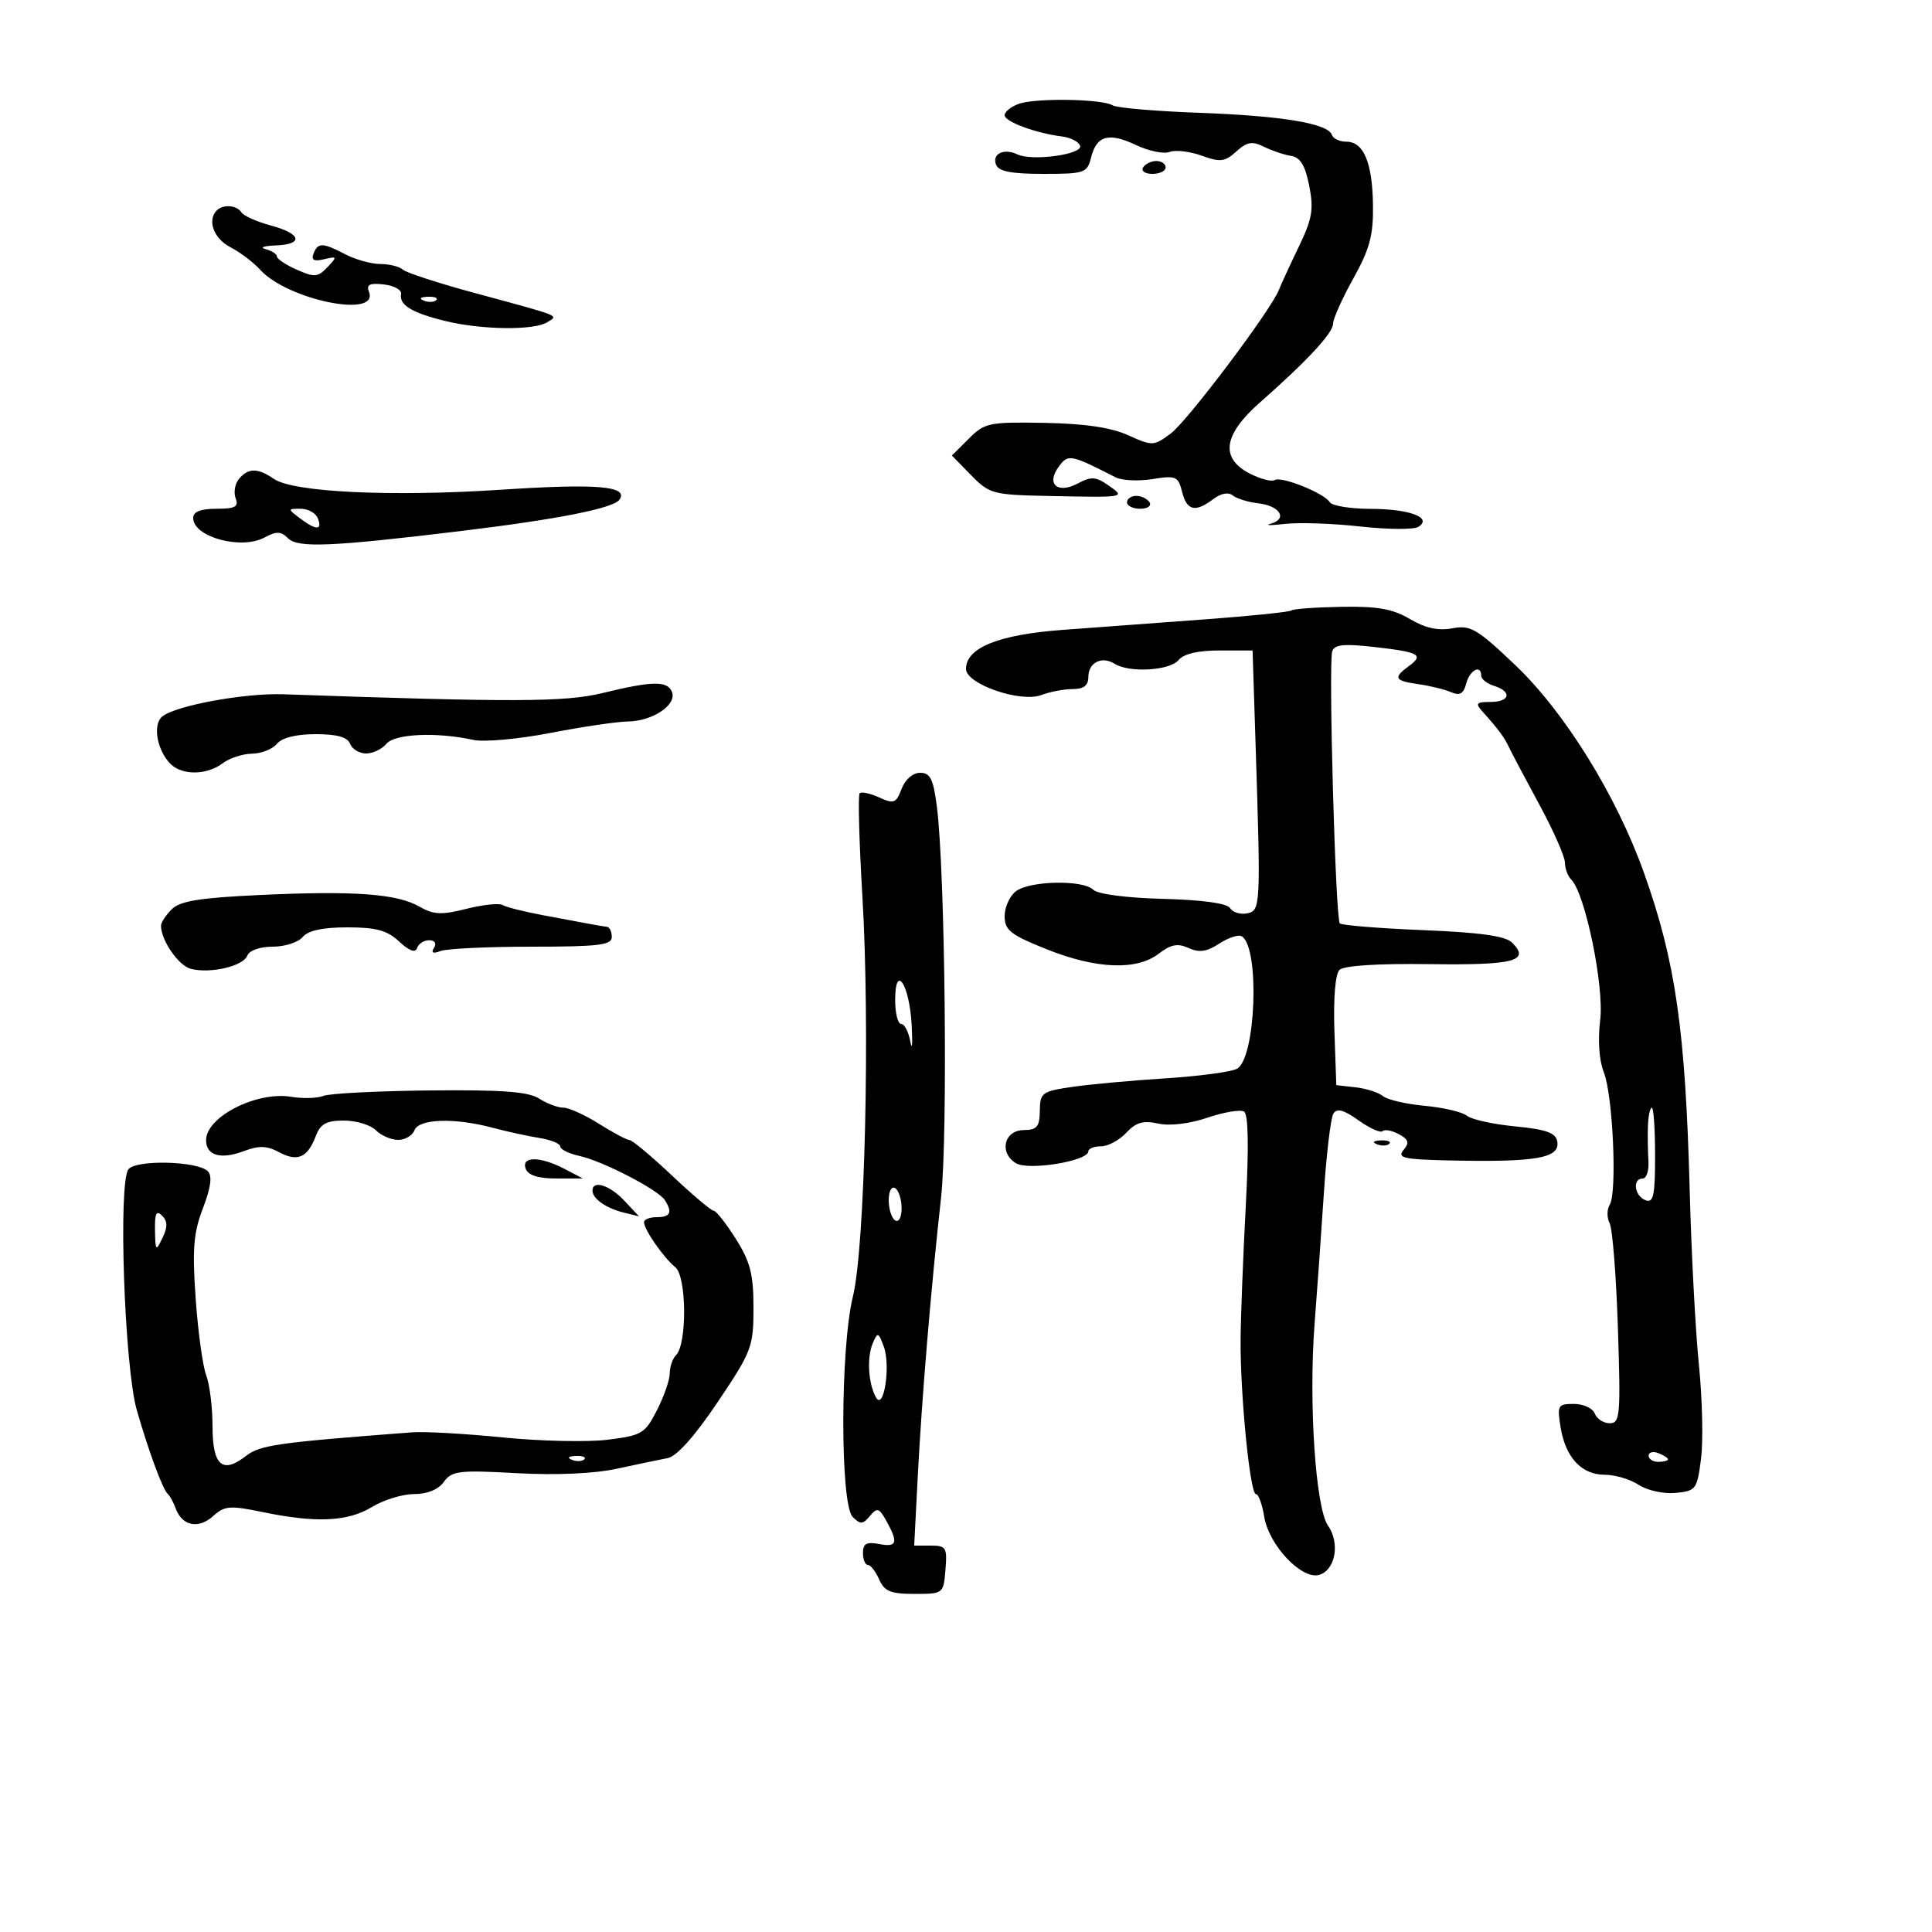 <svg xmlns="http://www.w3.org/2000/svg" width="300" height="300" viewBox="0 0 300 300" version="1.1">
	<path d="M 158.164 16.135 C 156.974 16.575, 156 17.365, 156 17.890 C 156 18.894, 160.811 20.675, 164.922 21.194 C 166.254 21.362, 167.512 22.013, 167.719 22.640 C 168.158 23.976, 160.285 25.061, 158 23.980 C 155.880 22.977, 154.011 23.865, 154.663 25.565 C 155.067 26.617, 157.026 27, 161.999 27 C 168.432 27, 168.816 26.868, 169.421 24.457 C 170.281 21.031, 172.168 20.511, 176.422 22.530 C 178.381 23.460, 180.720 23.938, 181.621 23.592 C 182.521 23.246, 184.759 23.506, 186.593 24.170 C 189.489 25.217, 190.197 25.132, 191.973 23.524 C 193.634 22.021, 194.441 21.882, 196.260 22.785 C 197.492 23.396, 199.386 24.036, 200.470 24.206 C 201.910 24.433, 202.670 25.680, 203.296 28.844 C 204.019 32.501, 203.766 33.972, 201.664 38.336 C 200.296 41.176, 198.915 44.175, 198.595 45 C 197.382 48.132, 184.380 65.398, 181.786 67.323 C 179.154 69.276, 178.956 69.284, 175.181 67.582 C 172.513 66.379, 168.423 65.775, 162.172 65.663 C 153.566 65.509, 152.907 65.647, 150.432 68.118 L 147.809 70.736 150.786 73.781 C 153.624 76.685, 154.175 76.835, 162.631 77.010 C 174.867 77.264, 174.830 77.270, 172.132 75.380 C 170.172 74.007, 169.447 73.958, 167.389 75.059 C 164.224 76.753, 162.412 75.187, 164.396 72.473 C 165.863 70.467, 166.196 70.529, 173.254 74.128 C 174.219 74.620, 176.784 74.738, 178.955 74.391 C 182.604 73.808, 182.951 73.958, 183.559 76.380 C 184.297 79.321, 185.600 79.617, 188.418 77.485 C 189.591 76.597, 190.756 76.381, 191.418 76.928 C 192.013 77.420, 193.815 77.975, 195.423 78.162 C 198.774 78.550, 199.990 80.592, 197.305 81.325 C 196.312 81.595, 197.300 81.609, 199.500 81.354 C 201.700 81.100, 206.987 81.280, 211.249 81.755 C 215.511 82.230, 219.561 82.255, 220.249 81.809 C 222.474 80.370, 218.911 79.032, 212.809 79.015 C 209.679 79.007, 206.836 78.543, 206.491 77.985 C 205.613 76.565, 198.971 73.900, 197.923 74.548 C 197.448 74.841, 195.696 74.377, 194.029 73.515 C 189.428 71.136, 189.959 67.495, 195.635 62.500 C 202.984 56.032, 207 51.704, 207 50.251 C 207 49.503, 208.412 46.353, 210.139 43.250 C 212.693 38.660, 213.262 36.535, 213.196 31.845 C 213.102 25.226, 211.743 22, 209.048 22 C 208.013 22, 207.009 21.526, 206.816 20.947 C 206.224 19.172, 199.080 17.983, 186.212 17.517 C 179.454 17.272, 173.407 16.752, 172.775 16.361 C 171.132 15.346, 160.732 15.185, 158.164 16.135 M 177.500 26 C 177.160 26.550, 177.809 27, 178.941 27 C 180.073 27, 181 26.550, 181 26 C 181 25.450, 180.352 25, 179.559 25 C 178.766 25, 177.840 25.450, 177.500 26 M 33.667 32.667 C 32.141 34.193, 33.183 37.043, 35.752 38.372 C 37.266 39.155, 39.352 40.732, 40.388 41.877 C 44.641 46.575, 58.891 49.485, 57.296 45.329 C 56.856 44.184, 57.391 43.917, 59.612 44.170 C 61.201 44.352, 62.402 45.019, 62.282 45.654 C 61.958 47.367, 63.948 48.577, 69.193 49.856 C 74.832 51.231, 82.938 51.325, 84.972 50.038 C 86.730 48.927, 87.483 49.229, 73.500 45.440 C 68 43.949, 63.072 42.340, 62.550 41.865 C 62.027 41.389, 60.452 40.997, 59.050 40.994 C 57.647 40.990, 55.211 40.315, 53.636 39.494 C 50.093 37.646, 49.356 37.631, 48.682 39.387 C 48.297 40.389, 48.754 40.630, 50.325 40.256 C 52.366 39.770, 52.398 39.846, 50.840 41.493 C 49.366 43.052, 48.835 43.095, 46.090 41.880 C 44.391 41.127, 43 40.205, 43 39.829 C 43 39.454, 42.212 38.941, 41.250 38.689 C 40.288 38.438, 40.962 38.180, 42.750 38.116 C 47.210 37.957, 46.833 36.301, 42.042 35.011 C 39.865 34.425, 37.814 33.508, 37.483 32.973 C 36.793 31.856, 34.649 31.684, 33.667 32.667 M 65.813 46.683 C 66.534 46.972, 67.397 46.936, 67.729 46.604 C 68.061 46.272, 67.471 46.036, 66.417 46.079 C 65.252 46.127, 65.015 46.364, 65.813 46.683 M 37.105 74.373 C 36.478 75.129, 36.246 76.479, 36.590 77.373 C 37.095 78.690, 36.527 79, 33.607 79 C 31.133 79, 30 79.453, 30 80.441 C 30 83.374, 37.422 85.415, 41.043 83.477 C 42.935 82.465, 43.628 82.485, 44.730 83.587 C 46.252 85.110, 51.433 84.893, 71.458 82.471 C 86.679 80.630, 95.302 78.923, 96.209 77.570 C 97.618 75.472, 92.684 75.066, 77.728 76.048 C 60.755 77.164, 45.523 76.435, 42.527 74.364 C 40.028 72.636, 38.545 72.639, 37.105 74.373 M 175 78 C 175 78.550, 175.927 79, 177.059 79 C 178.191 79, 178.840 78.550, 178.500 78 C 178.160 77.450, 177.234 77, 176.441 77 C 175.648 77, 175 77.450, 175 78 M 46.559 80.468 C 49.070 82.368, 50.083 82.379, 49.362 80.500 C 49.045 79.675, 47.848 79, 46.702 79 C 44.655 79, 44.652 79.026, 46.559 80.468 M 200.547 94.787 C 200.313 95.020, 194.357 95.637, 187.311 96.158 C 180.265 96.679, 170.225 97.422, 165 97.809 C 155.038 98.547, 150 100.584, 150 103.873 C 150 106.220, 158.469 109.152, 161.699 107.924 C 163.036 107.416, 165.226 107, 166.565 107 C 168.287 107, 169 106.446, 169 105.107 C 169 102.866, 171.106 101.821, 173.091 103.077 C 175.350 104.507, 181.638 104.141, 183 102.500 C 183.812 101.522, 186.029 101.002, 189.372 101.005 L 194.500 101.010 194.972 115.755 C 195.776 140.899, 195.750 141.413, 193.620 141.829 C 192.586 142.031, 191.410 141.664, 191.008 141.013 C 190.545 140.263, 186.723 139.735, 180.599 139.575 C 174.921 139.427, 170.442 138.842, 169.761 138.161 C 168.187 136.587, 159.918 136.746, 157.750 138.392 C 156.787 139.123, 156 140.861, 156 142.254 C 156 144.439, 156.896 145.146, 162.511 147.394 C 170.223 150.481, 176.493 150.729, 179.935 148.084 C 181.815 146.639, 182.870 146.439, 184.562 147.210 C 186.212 147.962, 187.389 147.791, 189.332 146.518 C 190.751 145.588, 192.324 145.082, 192.827 145.393 C 195.653 147.139, 195.017 164.385, 192.069 165.963 C 191.163 166.448, 186.165 167.114, 180.961 167.445 C 175.757 167.775, 169.250 168.372, 166.500 168.772 C 161.793 169.457, 161.498 169.675, 161.463 172.480 C 161.432 174.964, 161.017 175.463, 158.963 175.480 C 155.914 175.505, 155.090 178.977, 157.744 180.619 C 159.682 181.818, 169 180.289, 169 178.773 C 169 178.348, 169.882 178, 170.961 178 C 172.040 178, 173.802 177.056, 174.877 175.902 C 176.387 174.281, 177.516 173.954, 179.844 174.466 C 181.661 174.865, 184.702 174.502, 187.503 173.551 C 190.058 172.683, 192.607 172.257, 193.169 172.604 C 193.843 173.021, 193.934 178.031, 193.438 187.368 C 193.025 195.140, 192.666 204.425, 192.639 208 C 192.576 216.579, 194.104 232, 195.017 232 C 195.414 232, 195.995 233.583, 196.309 235.517 C 197.031 239.966, 202.188 245.392, 204.882 244.537 C 207.383 243.744, 208.101 239.590, 206.206 236.884 C 204.274 234.126, 203.186 217.643, 204.133 205.500 C 204.519 200.550, 205.164 191.468, 205.566 185.319 C 205.968 179.169, 206.634 173.593, 207.045 172.927 C 207.595 172.038, 208.632 172.314, 210.954 173.967 C 212.693 175.205, 214.373 175.960, 214.689 175.644 C 215.005 175.329, 216.133 175.536, 217.196 176.105 C 218.737 176.930, 218.888 177.429, 217.942 178.570 C 216.932 179.787, 217.926 180.027, 224.628 180.183 C 238.535 180.507, 242.310 179.854, 241.805 177.214 C 241.553 175.897, 240.044 175.363, 235.279 174.906 C 231.870 174.579, 228.500 173.836, 227.790 173.254 C 227.081 172.673, 224.132 171.978, 221.238 171.711 C 218.344 171.444, 215.419 170.764, 214.738 170.201 C 214.057 169.638, 212.150 169.025, 210.500 168.838 L 207.500 168.500 207.207 160.093 C 207.031 155.039, 207.342 151.258, 207.988 150.612 C 208.662 149.938, 213.887 149.602, 222.008 149.710 C 235.146 149.885, 237.658 149.229, 234.800 146.371 C 233.768 145.340, 229.868 144.792, 220.978 144.431 C 214.167 144.154, 208.348 143.683, 208.047 143.384 C 207.373 142.715, 206.265 103.030, 206.867 101.138 C 207.203 100.082, 208.670 99.931, 213.394 100.465 C 220.409 101.259, 221.162 101.677, 218.748 103.442 C 216.287 105.242, 216.543 105.717, 220.250 106.238 C 222.037 106.490, 224.314 107.047, 225.310 107.477 C 226.678 108.069, 227.255 107.740, 227.676 106.130 C 228.225 104.031, 230 103.117, 230 104.933 C 230 105.446, 230.900 106.151, 232 106.500 C 234.843 107.402, 234.478 109, 231.429 109 C 229.235 109, 229.052 109.216, 230.179 110.465 C 232.600 113.150, 233.595 114.487, 234.298 116 C 234.682 116.825, 236.796 120.821, 238.998 124.881 C 241.199 128.941, 243 133.013, 243 133.931 C 243 134.849, 243.448 136.048, 243.996 136.596 C 246.153 138.753, 249.120 153.192, 248.476 158.400 C 248.091 161.509, 248.311 164.671, 249.039 166.500 C 250.453 170.055, 251.128 185.175, 249.957 187.070 C 249.507 187.797, 249.502 189.091, 249.944 189.946 C 250.387 190.801, 250.965 198.137, 251.229 206.250 C 251.670 219.806, 251.567 221, 249.961 221 C 249 221, 247.955 220.325, 247.638 219.500 C 247.322 218.675, 245.865 218, 244.401 218 C 241.899 218, 241.774 218.219, 242.326 221.624 C 243.088 226.318, 245.584 229, 249.190 229 C 250.774 229, 253.148 229.706, 254.464 230.569 C 255.795 231.441, 258.333 231.996, 260.179 231.819 C 263.355 231.514, 263.528 231.281, 264.137 226.500 C 264.488 223.750, 264.340 217.225, 263.810 212 C 263.279 206.775, 262.635 194.625, 262.380 185 C 261.715 159.922, 260.184 149.279, 255.263 135.500 C 250.970 123.478, 242.951 110.550, 235.251 103.237 C 229.334 97.616, 228.335 97.034, 225.515 97.563 C 223.325 97.974, 221.331 97.538, 218.933 96.123 C 216.246 94.538, 213.902 94.123, 208.232 94.228 C 204.238 94.302, 200.780 94.553, 200.547 94.787 M 93.500 107.629 C 87.771 109.026, 79.715 109.055, 44 107.807 C 37.953 107.596, 27.253 109.564, 25.186 111.268 C 23.673 112.515, 24.376 116.519, 26.478 118.621 C 28.279 120.422, 32.116 120.379, 34.559 118.532 C 35.626 117.724, 37.682 117.049, 39.128 117.032 C 40.573 117.014, 42.315 116.325, 43 115.500 C 43.788 114.550, 45.995 114, 49.015 114 C 52.333 114, 53.961 114.457, 54.362 115.500 C 54.678 116.325, 55.796 117, 56.846 117 C 57.896 117, 59.315 116.325, 60 115.500 C 61.300 113.934, 67.785 113.642, 73.500 114.893 C 75.152 115.255, 80.545 114.766, 85.500 113.805 C 90.450 112.846, 95.862 112.047, 97.527 112.030 C 101.310 111.992, 105.111 109.453, 104.351 107.473 C 103.664 105.683, 101.345 105.717, 93.500 107.629 M 140.003 122.491 C 139.151 124.732, 138.801 124.867, 136.524 123.829 C 135.131 123.194, 133.766 122.900, 133.491 123.176 C 133.215 123.451, 133.403 130.612, 133.907 139.088 C 135.118 159.429, 134.307 193.742, 132.437 201.331 C 130.470 209.313, 130.444 233.587, 132.401 235.544 C 133.602 236.744, 133.984 236.725, 135.079 235.404 C 136.207 234.046, 136.508 234.137, 137.643 236.182 C 139.524 239.572, 139.294 240.289, 136.500 239.755 C 134.558 239.384, 134 239.692, 134 241.139 C 134 242.162, 134.343 243, 134.763 243 C 135.182 243, 135.970 244.012, 136.513 245.250 C 137.326 247.104, 138.292 247.500, 142 247.500 C 146.478 247.500, 146.502 247.482, 146.810 243.750 C 147.096 240.305, 146.911 240, 144.538 240 L 141.955 240 142.510 229.250 C 143.141 217.049, 144.568 199.971, 146.125 186 C 147.195 176.395, 146.757 135.256, 145.478 125.250 C 144.930 120.964, 144.453 120, 142.879 120 C 141.744 120, 140.561 121.025, 140.003 122.491 M 40.413 138.972 C 31.011 139.408, 27.956 139.901, 26.663 141.195 C 25.748 142.109, 25 143.250, 25 143.729 C 25 146.024, 27.729 149.965, 29.652 150.448 C 32.713 151.217, 37.776 150.026, 38.405 148.388 C 38.715 147.580, 40.361 147, 42.346 147 C 44.221 147, 46.315 146.325, 47 145.500 C 47.840 144.488, 50.097 144, 53.934 144 C 58.419 144, 60.124 144.467, 61.992 146.207 C 63.562 147.670, 64.497 148.008, 64.764 147.207 C 64.986 146.543, 65.831 146, 66.642 146 C 67.514 146, 67.822 146.479, 67.395 147.170 C 66.902 147.968, 67.227 148.127, 68.418 147.670 C 69.378 147.301, 75.752 147, 82.582 147 C 92.954 147, 95 146.753, 95 145.500 C 95 144.675, 94.662 143.963, 94.250 143.917 C 93.838 143.871, 92.600 143.664, 91.500 143.456 C 90.400 143.248, 87.139 142.638, 84.253 142.100 C 81.367 141.562, 78.577 140.857, 78.054 140.533 C 77.531 140.210, 75.003 140.474, 72.436 141.120 C 68.555 142.098, 67.327 142.041, 65.135 140.783 C 61.642 138.779, 55.042 138.295, 40.413 138.972 M 139 155.300 C 139 157.335, 139.420 159, 139.934 159 C 140.447 159, 141.088 160.238, 141.359 161.750 C 141.629 163.262, 141.722 162.111, 141.566 159.191 C 141.227 152.848, 139 149.471, 139 155.300 M 50.249 170.165 C 49.287 170.545, 47.030 170.611, 45.233 170.313 C 39.848 169.420, 32 173.414, 32 177.048 C 32 179.441, 34.279 180.098, 37.872 178.742 C 40.216 177.857, 41.439 177.897, 43.350 178.919 C 46.207 180.449, 47.760 179.762, 49.037 176.403 C 49.758 174.506, 50.678 174, 53.404 174 C 55.303 174, 57.532 174.675, 58.357 175.500 C 59.182 176.325, 60.741 177, 61.822 177 C 62.902 177, 64.045 176.325, 64.362 175.500 C 65.047 173.714, 70.598 173.539, 76.500 175.117 C 78.700 175.705, 81.963 176.418, 83.750 176.702 C 85.537 176.986, 87 177.584, 87 178.030 C 87 178.476, 88.350 179.138, 90.001 179.500 C 93.605 180.292, 102.206 184.745, 103.235 186.352 C 104.452 188.255, 104.105 189, 102 189 C 100.900 189, 100 189.350, 100 189.777 C 100 190.919, 103.048 195.303, 104.860 196.767 C 106.624 198.192, 106.712 208.688, 104.975 210.425 C 104.439 210.961, 104 212.228, 104 213.240 C 104 214.252, 103.108 216.828, 102.018 218.966 C 100.159 222.608, 99.680 222.896, 94.372 223.559 C 91.258 223.948, 83.938 223.789, 78.105 223.206 C 72.272 222.622, 65.925 222.264, 64 222.411 C 43.029 224.004, 40.378 224.382, 38.186 226.087 C 34.530 228.933, 33 227.567, 33 221.458 C 33 218.528, 32.559 214.969, 32.019 213.550 C 31.480 212.131, 30.743 206.767, 30.382 201.629 C 29.841 193.941, 30.042 191.457, 31.516 187.597 C 32.757 184.349, 32.987 182.587, 32.267 181.867 C 30.685 180.285, 21.210 180.042, 19.958 181.550 C 18.322 183.522, 19.315 212.292, 21.251 219 C 23.139 225.540, 25.277 231.306, 26.073 232 C 26.388 232.275, 26.940 233.298, 27.300 234.273 C 28.288 236.949, 30.835 237.459, 33.078 235.430 C 34.876 233.802, 35.671 233.738, 40.851 234.808 C 49.118 236.516, 54.028 236.280, 57.774 233.996 C 59.575 232.898, 62.513 232, 64.303 232 C 66.353 232, 68.065 231.297, 68.926 230.102 C 70.161 228.390, 71.258 228.258, 80.195 228.751 C 86.388 229.092, 92.233 228.833, 95.798 228.061 C 98.934 227.381, 102.485 226.638, 103.688 226.409 C 105.087 226.143, 107.883 223.008, 111.438 217.720 C 116.739 209.836, 117 209.149, 117 203.079 C 117 197.853, 116.507 195.929, 114.250 192.357 C 112.737 189.962, 111.194 188.003, 110.819 188.002 C 110.444 188.001, 107.519 185.531, 104.319 182.514 C 101.119 179.497, 98.154 177.022, 97.730 177.014 C 97.307 177.006, 95.178 175.875, 93 174.500 C 90.822 173.125, 88.340 172, 87.485 172 C 86.629 172, 84.933 171.363, 83.715 170.585 C 82.031 169.509, 77.964 169.207, 66.749 169.322 C 58.636 169.406, 51.211 169.785, 50.249 170.165 M 255.894 174.750 C 255.836 176.262, 255.870 178.738, 255.969 180.250 C 256.069 181.762, 255.667 183, 255.075 183 C 253.447 183, 253.788 185.705, 255.500 186.362 C 256.751 186.842, 257 185.697, 257 179.469 C 257 175.361, 256.775 172, 256.500 172 C 256.225 172, 255.952 173.238, 255.894 174.750 M 213.813 177.683 C 214.534 177.972, 215.397 177.936, 215.729 177.604 C 216.061 177.272, 215.471 177.036, 214.417 177.079 C 213.252 177.127, 213.015 177.364, 213.813 177.683 M 81.638 181.500 C 82.022 182.501, 83.592 182.998, 86.357 182.994 L 90.500 182.988 87.636 181.494 C 83.857 179.523, 80.881 179.526, 81.638 181.500 M 92 184.878 C 92 186.132, 94.116 187.617, 96.864 188.292 L 99.229 188.873 96.940 186.436 C 94.675 184.026, 92 183.181, 92 184.878 M 138 186.382 C 138 187.757, 138.450 189.160, 139 189.500 C 139.565 189.849, 140 189.030, 140 187.618 C 140 186.243, 139.550 184.840, 139 184.500 C 138.435 184.151, 138 184.970, 138 186.382 M 24.068 191.050 C 24.131 194.290, 24.202 194.361, 25.235 192.217 C 26.048 190.530, 26.031 189.631, 25.167 188.767 C 24.278 187.878, 24.016 188.420, 24.068 191.050 M 135.520 208.590 C 134.582 210.781, 134.819 214.819, 136.011 216.971 C 137.236 219.179, 138.336 212.069, 137.231 209.090 C 136.397 206.842, 136.282 206.808, 135.520 208.590 M 256 226.031 C 256 226.564, 256.675 227, 257.500 227 C 258.325 227, 259 226.823, 259 226.607 C 259 226.391, 258.325 225.955, 257.500 225.638 C 256.675 225.322, 256 225.499, 256 226.031 M 88.813 226.683 C 89.534 226.972, 90.397 226.936, 90.729 226.604 C 91.061 226.272, 90.471 226.036, 89.417 226.079 C 88.252 226.127, 88.015 226.364, 88.813 226.683" stroke="none" fill="black" fill-rule="evenodd"/>
</svg>
